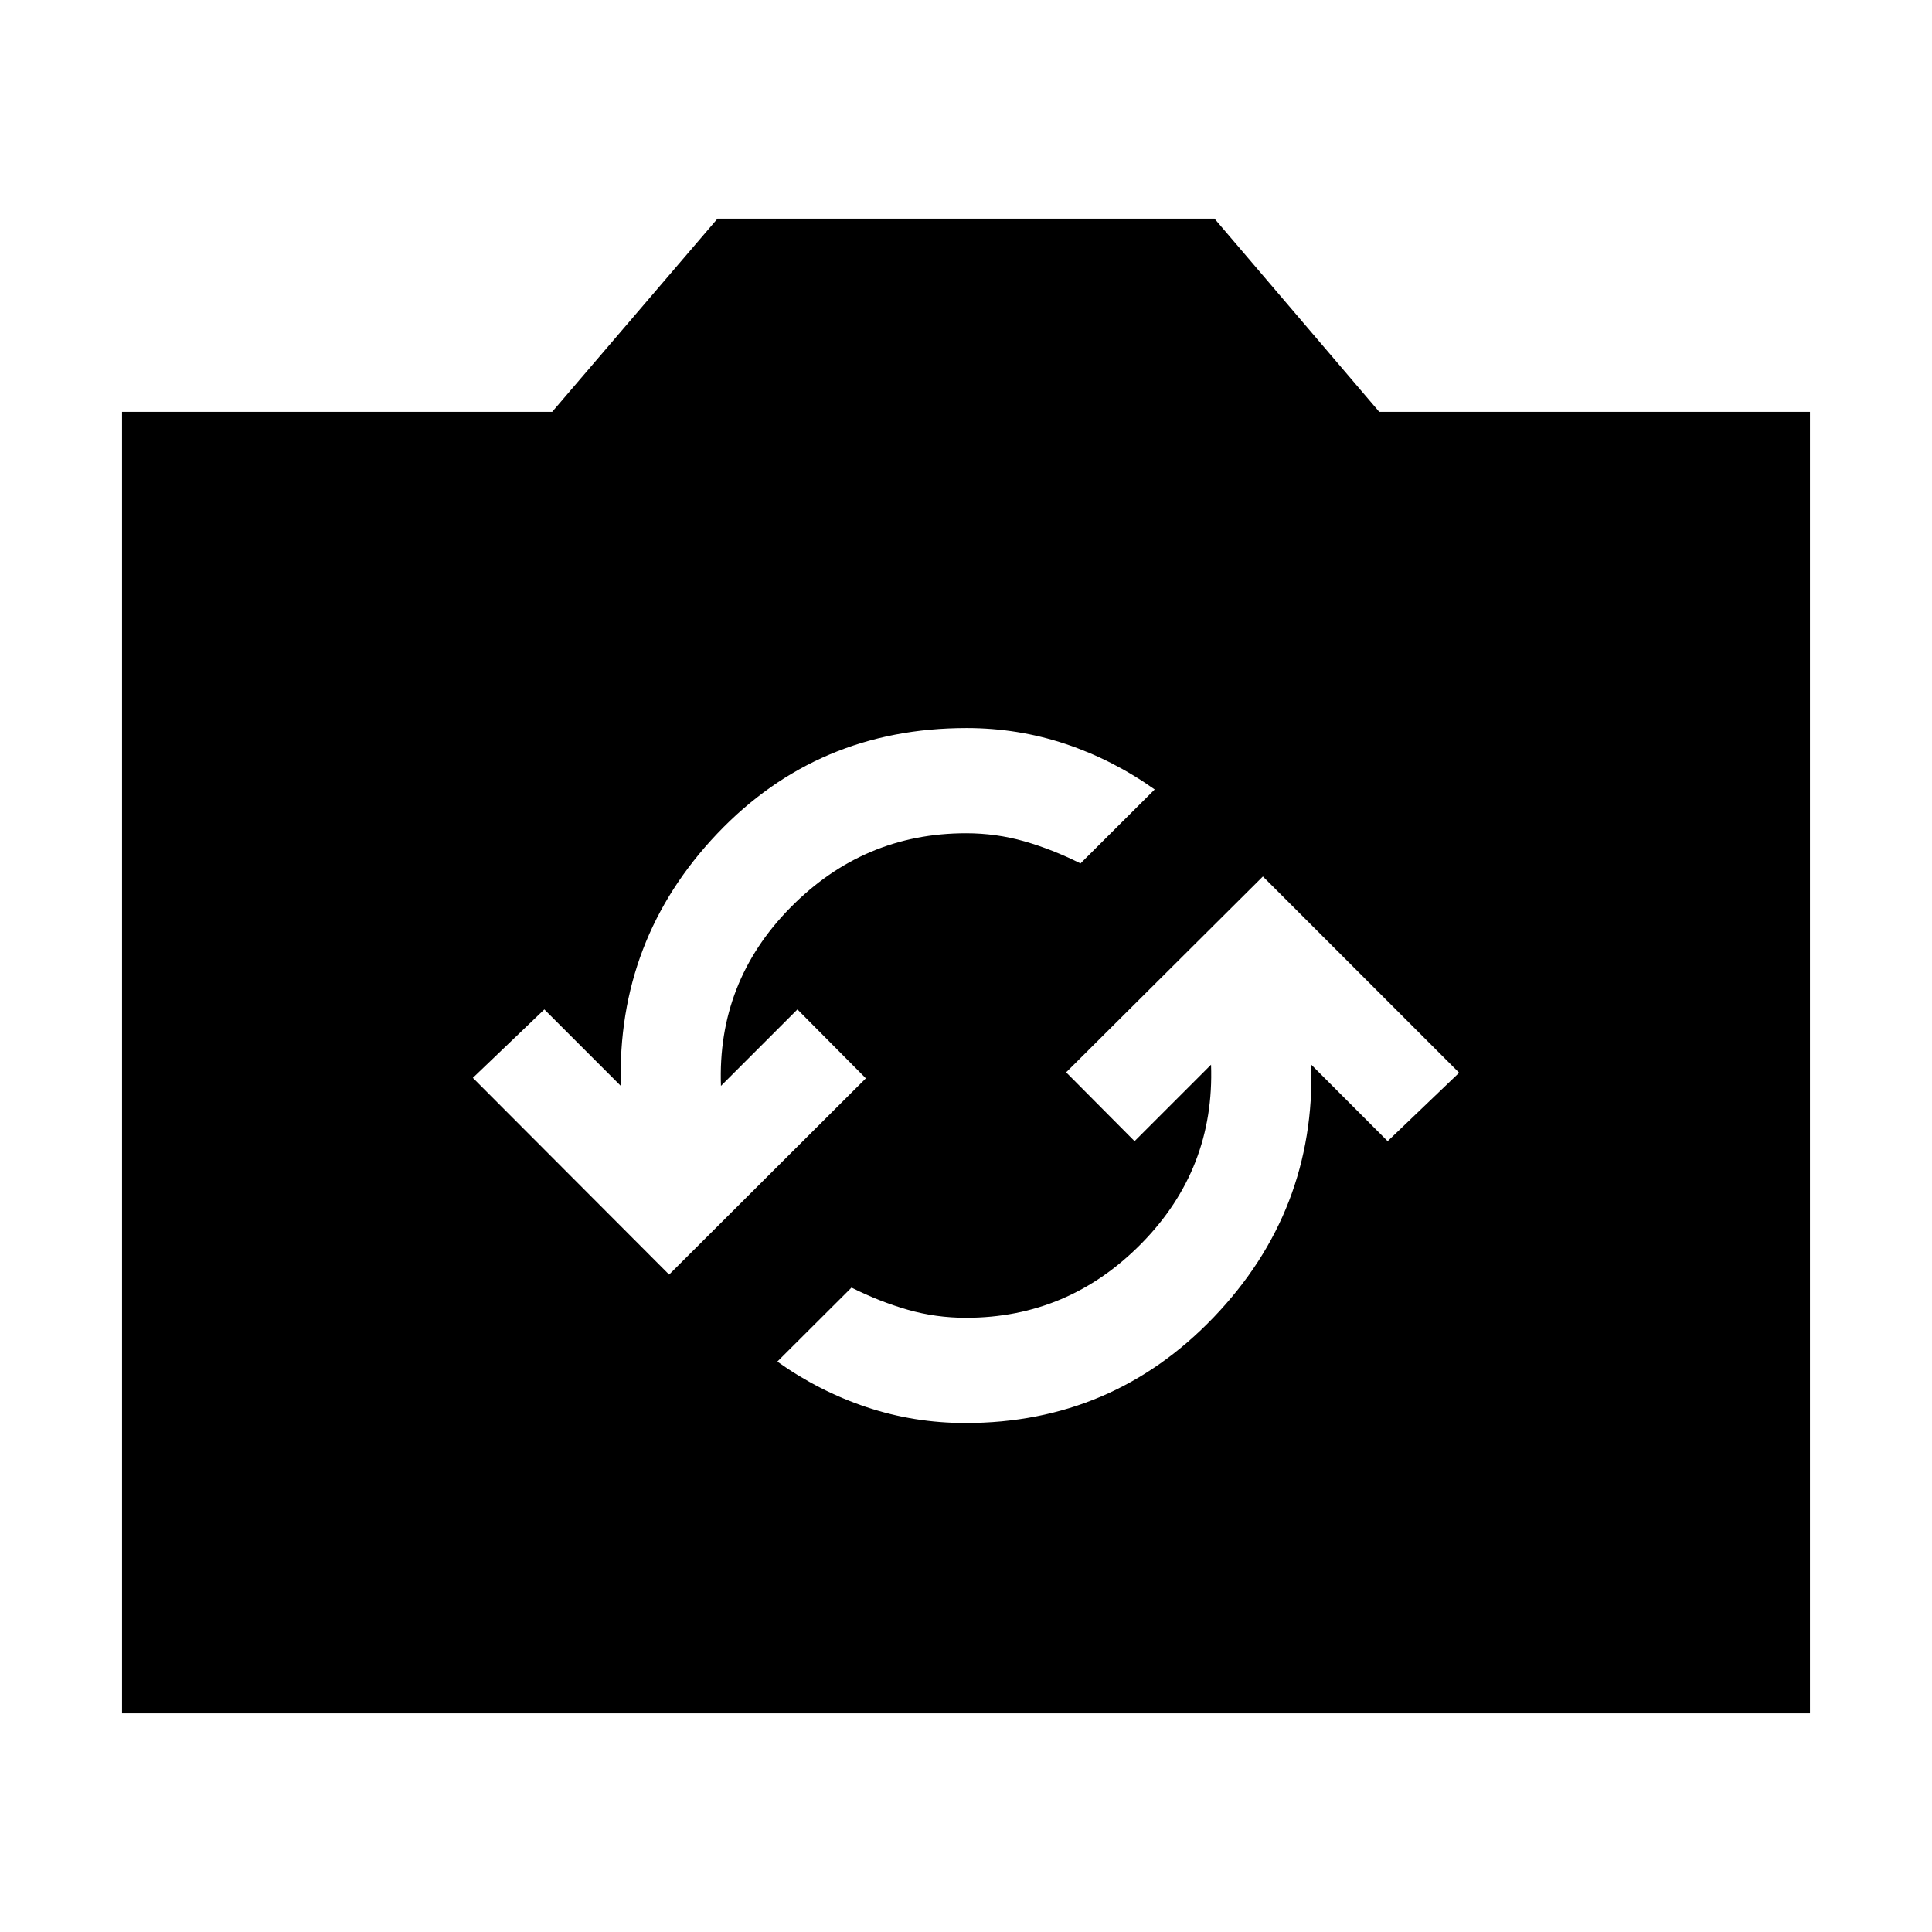 <svg xmlns="http://www.w3.org/2000/svg" height="20" viewBox="0 -960 960 960" width="20"><path d="M60.65-108.65v-646.7h213.72l82.15-96h246.96l81.87 96h214v646.7H60.65Zm419.07-144.26q73.11 0 123.49-52.68 50.39-52.68 48.37-125.37l37.94 38 35.52-34-97.52-97.52-97.76 97.31 34 34.21 38-38q1.87 51.76-34.5 88.76-36.37 37-87.28 37-14.98 0-28.94-4-13.97-4-27.93-11l-36.87 36.77q20.76 14.76 44.38 22.64 23.62 7.88 49.1 7.88Zm-147.24-73.76 97.76-97.52-34-34.24-38 38q-1.87-51.66 34.5-88.59 36.37-36.94 87.28-36.94 14.98 0 28.94 4 13.97 4 27.93 11l36.87-36.76q-20.76-14.76-44.38-22.64-23.62-7.88-49.1-7.88-74.08 0-123.94 52.52t-47.86 125.29l-38-38-35.52 34 97.52 97.76Z"/></svg>
